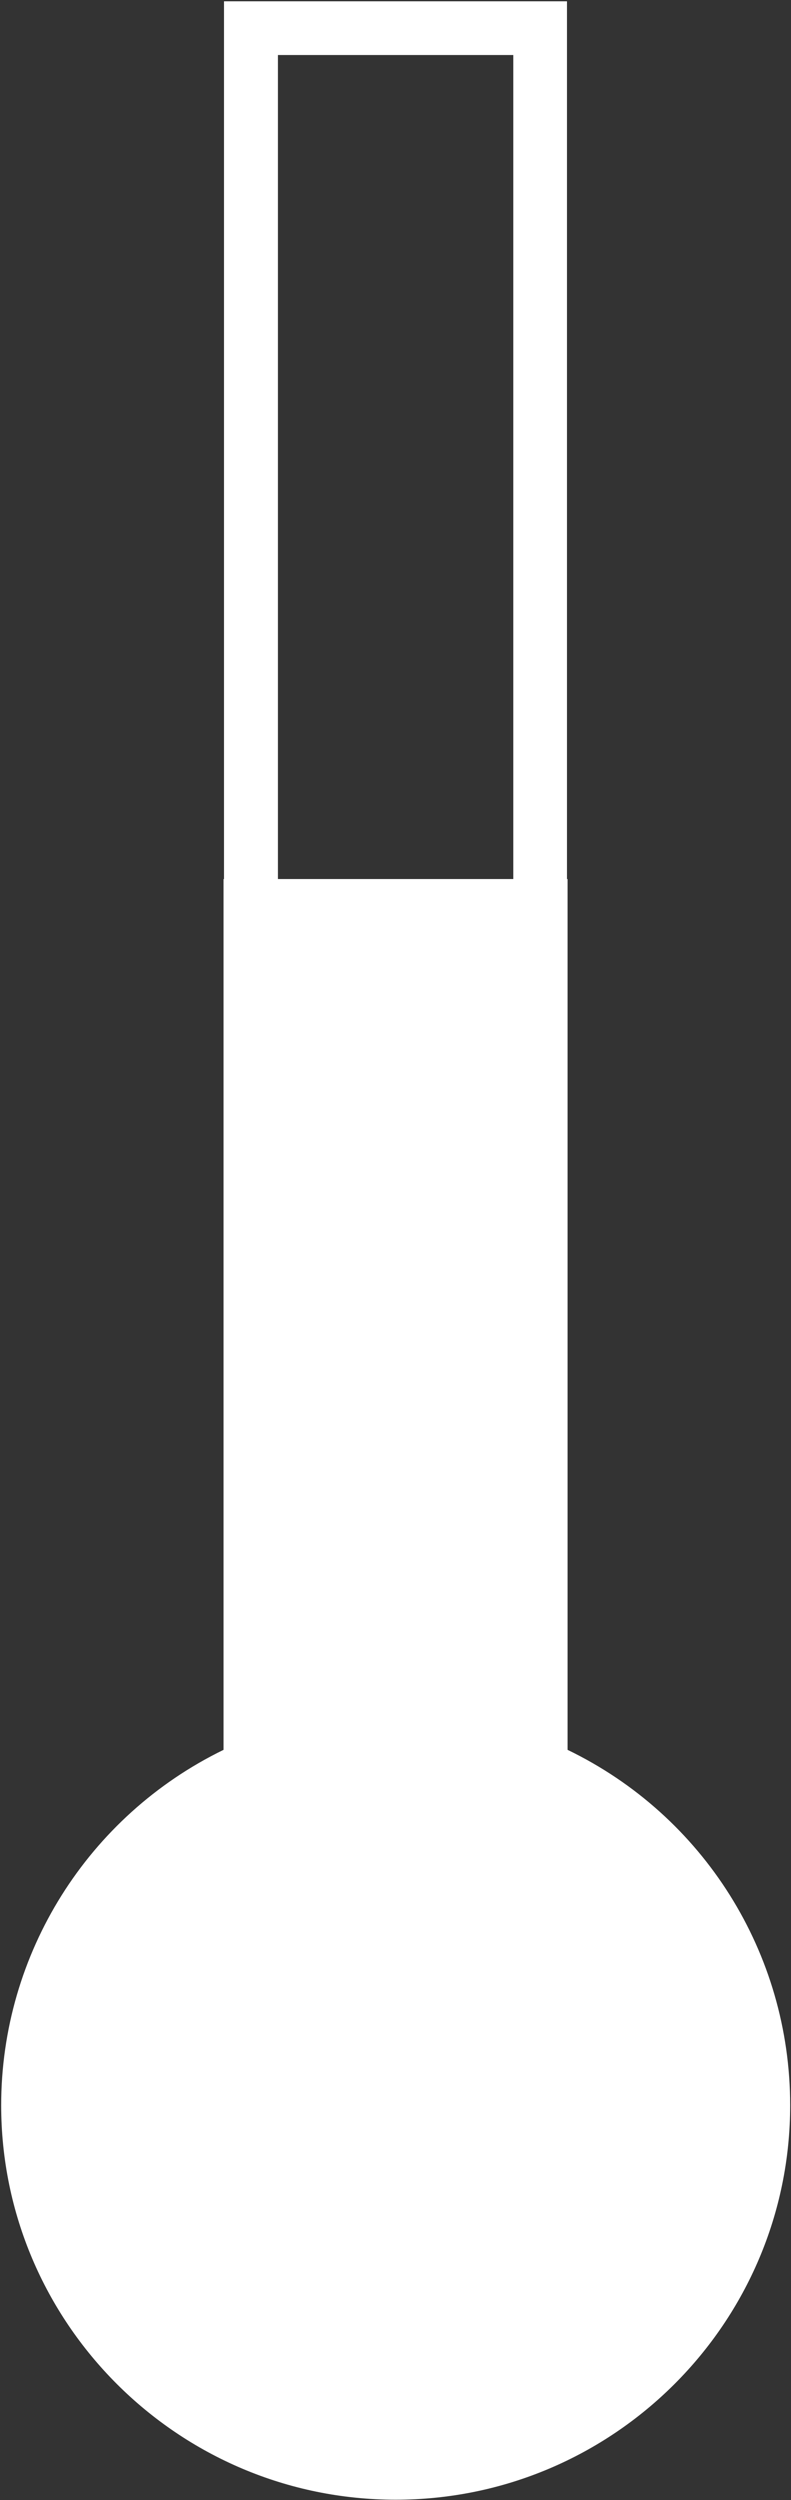 <svg width="544" height="1718" viewBox="0 0 544 1718" fill="none" xmlns="http://www.w3.org/2000/svg">
<rect x="0" y="0" width="544" height="1718" fill="#333333" stroke="none"/>
<path d="M390.336 1202.46V604.051H389.933V0.887H154.055V604.051H153.733V1202.46C60.543 1247.84 0.808 1342.48 0.808 1446.72C0.808 1596.1 122.535 1717.75 272.155 1717.75C421.776 1717.75 543.423 1596.1 543.423 1446.72C543.423 1342.08 483.768 1247.6 390.336 1202.46ZM191.138 37.807H353.011V604.051H191.138V37.807Z" fill="white"/>
</svg>
